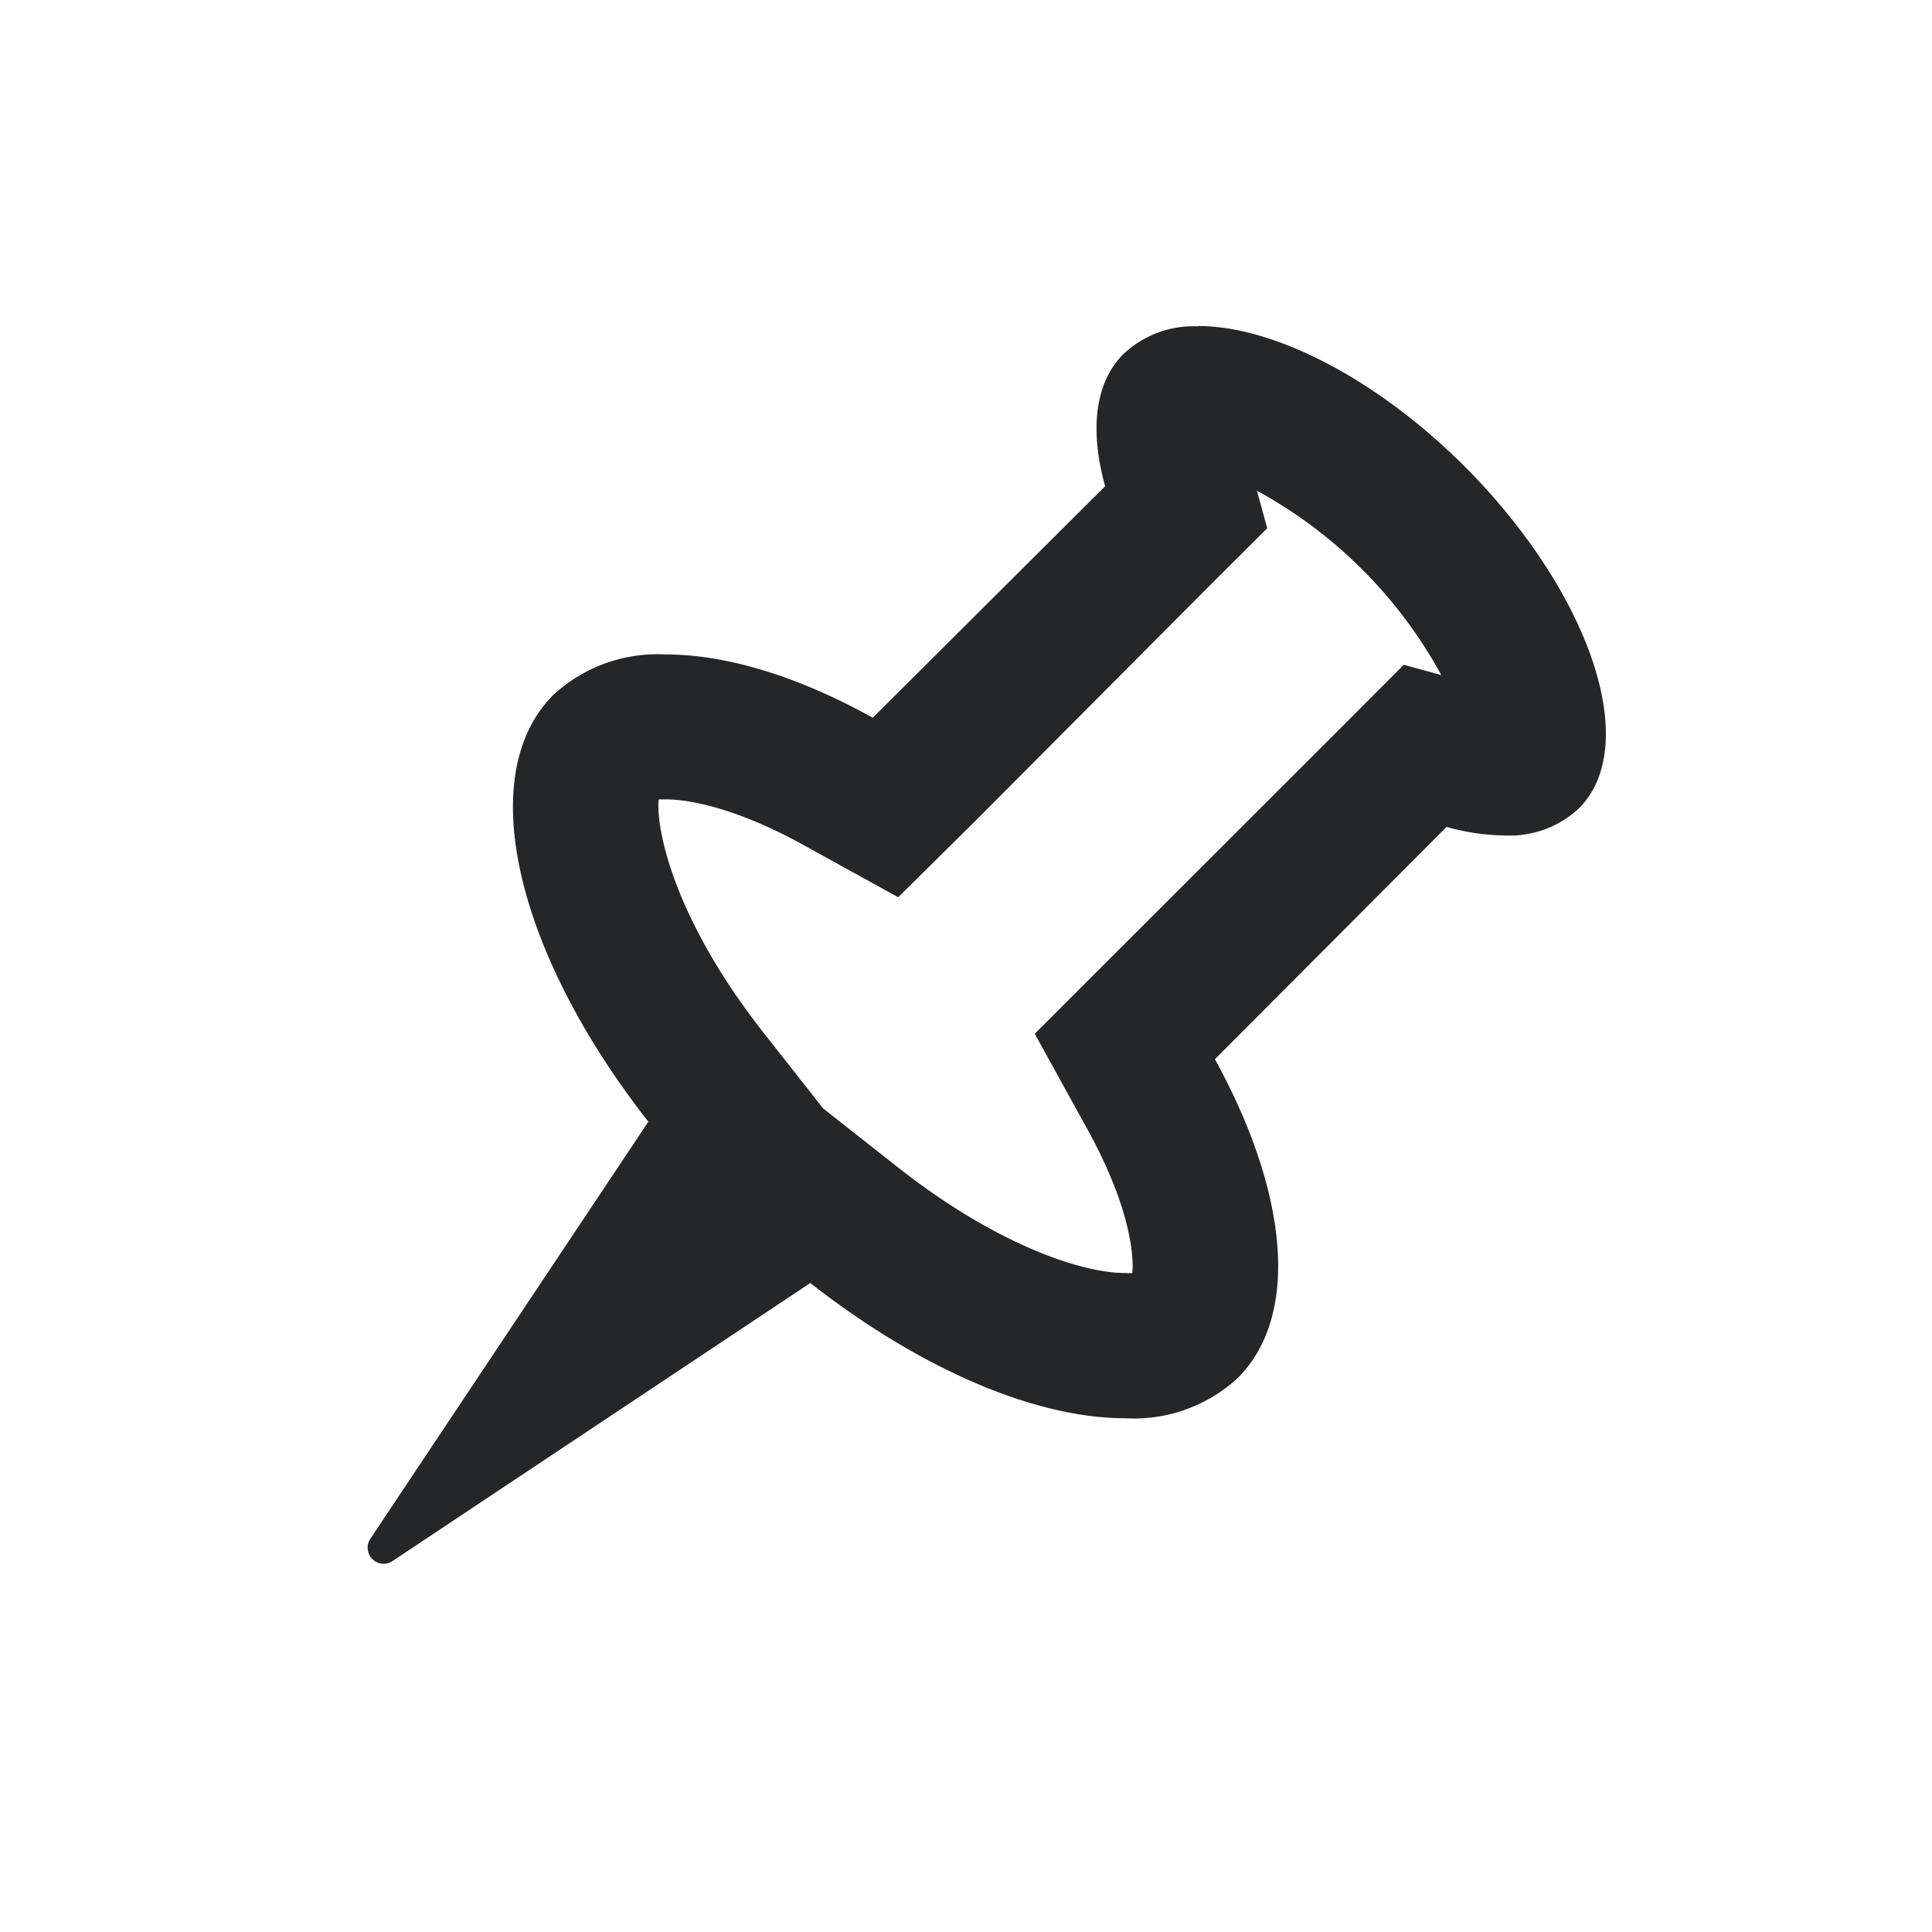 <svg id="Layer_1" data-name="Layer 1" xmlns="http://www.w3.org/2000/svg" viewBox="0 0 120 120"><defs><style>.cls-1{fill:#252627;}</style></defs><path class="cls-1" d="M78.07,30.48A28.68,28.68,0,0,1,89.52,41.93l-2.33-.64L83.49,45,69.05,59.43l-4.78,4.78,3.27,5.93c2.61,4.74,2.9,7.76,2.79,8.93a3,3,0,0,1-.45,0c-2.64,0-7.89-1.7-14-6.48l-4.75-3.74-3.74-4.75c-5.55-7.09-6.65-12.6-6.48-14.45l.46,0c1,0,3.89.28,8.49,2.81l5.93,3.27L60.57,51,75,36.51l3.71-3.7-.64-2.33M74.41,20.27A6.34,6.34,0,0,0,69.77,22c-1.79,1.79-2.08,4.76-1.13,8.2L54.21,44.58C49.57,42,45.1,40.65,41.37,40.65a9.54,9.54,0,0,0-7,2.51c-5,5-2.27,16.09,5.9,26.51L23,95.58a1,1,0,0,0,.83,1.55,1,1,0,0,0,.55-.17L50.33,79.69c6.87,5.38,14,8.4,19.55,8.4a9.52,9.52,0,0,0,7-2.5c3.93-3.93,3.08-11.62-1.42-19.8L89.85,51.36a13.62,13.62,0,0,0,3.58.53,6.32,6.32,0,0,0,4.62-1.66C102,46.32,98.79,36.83,91,29c-5.54-5.54-11.93-8.75-16.57-8.75Z"/></svg>